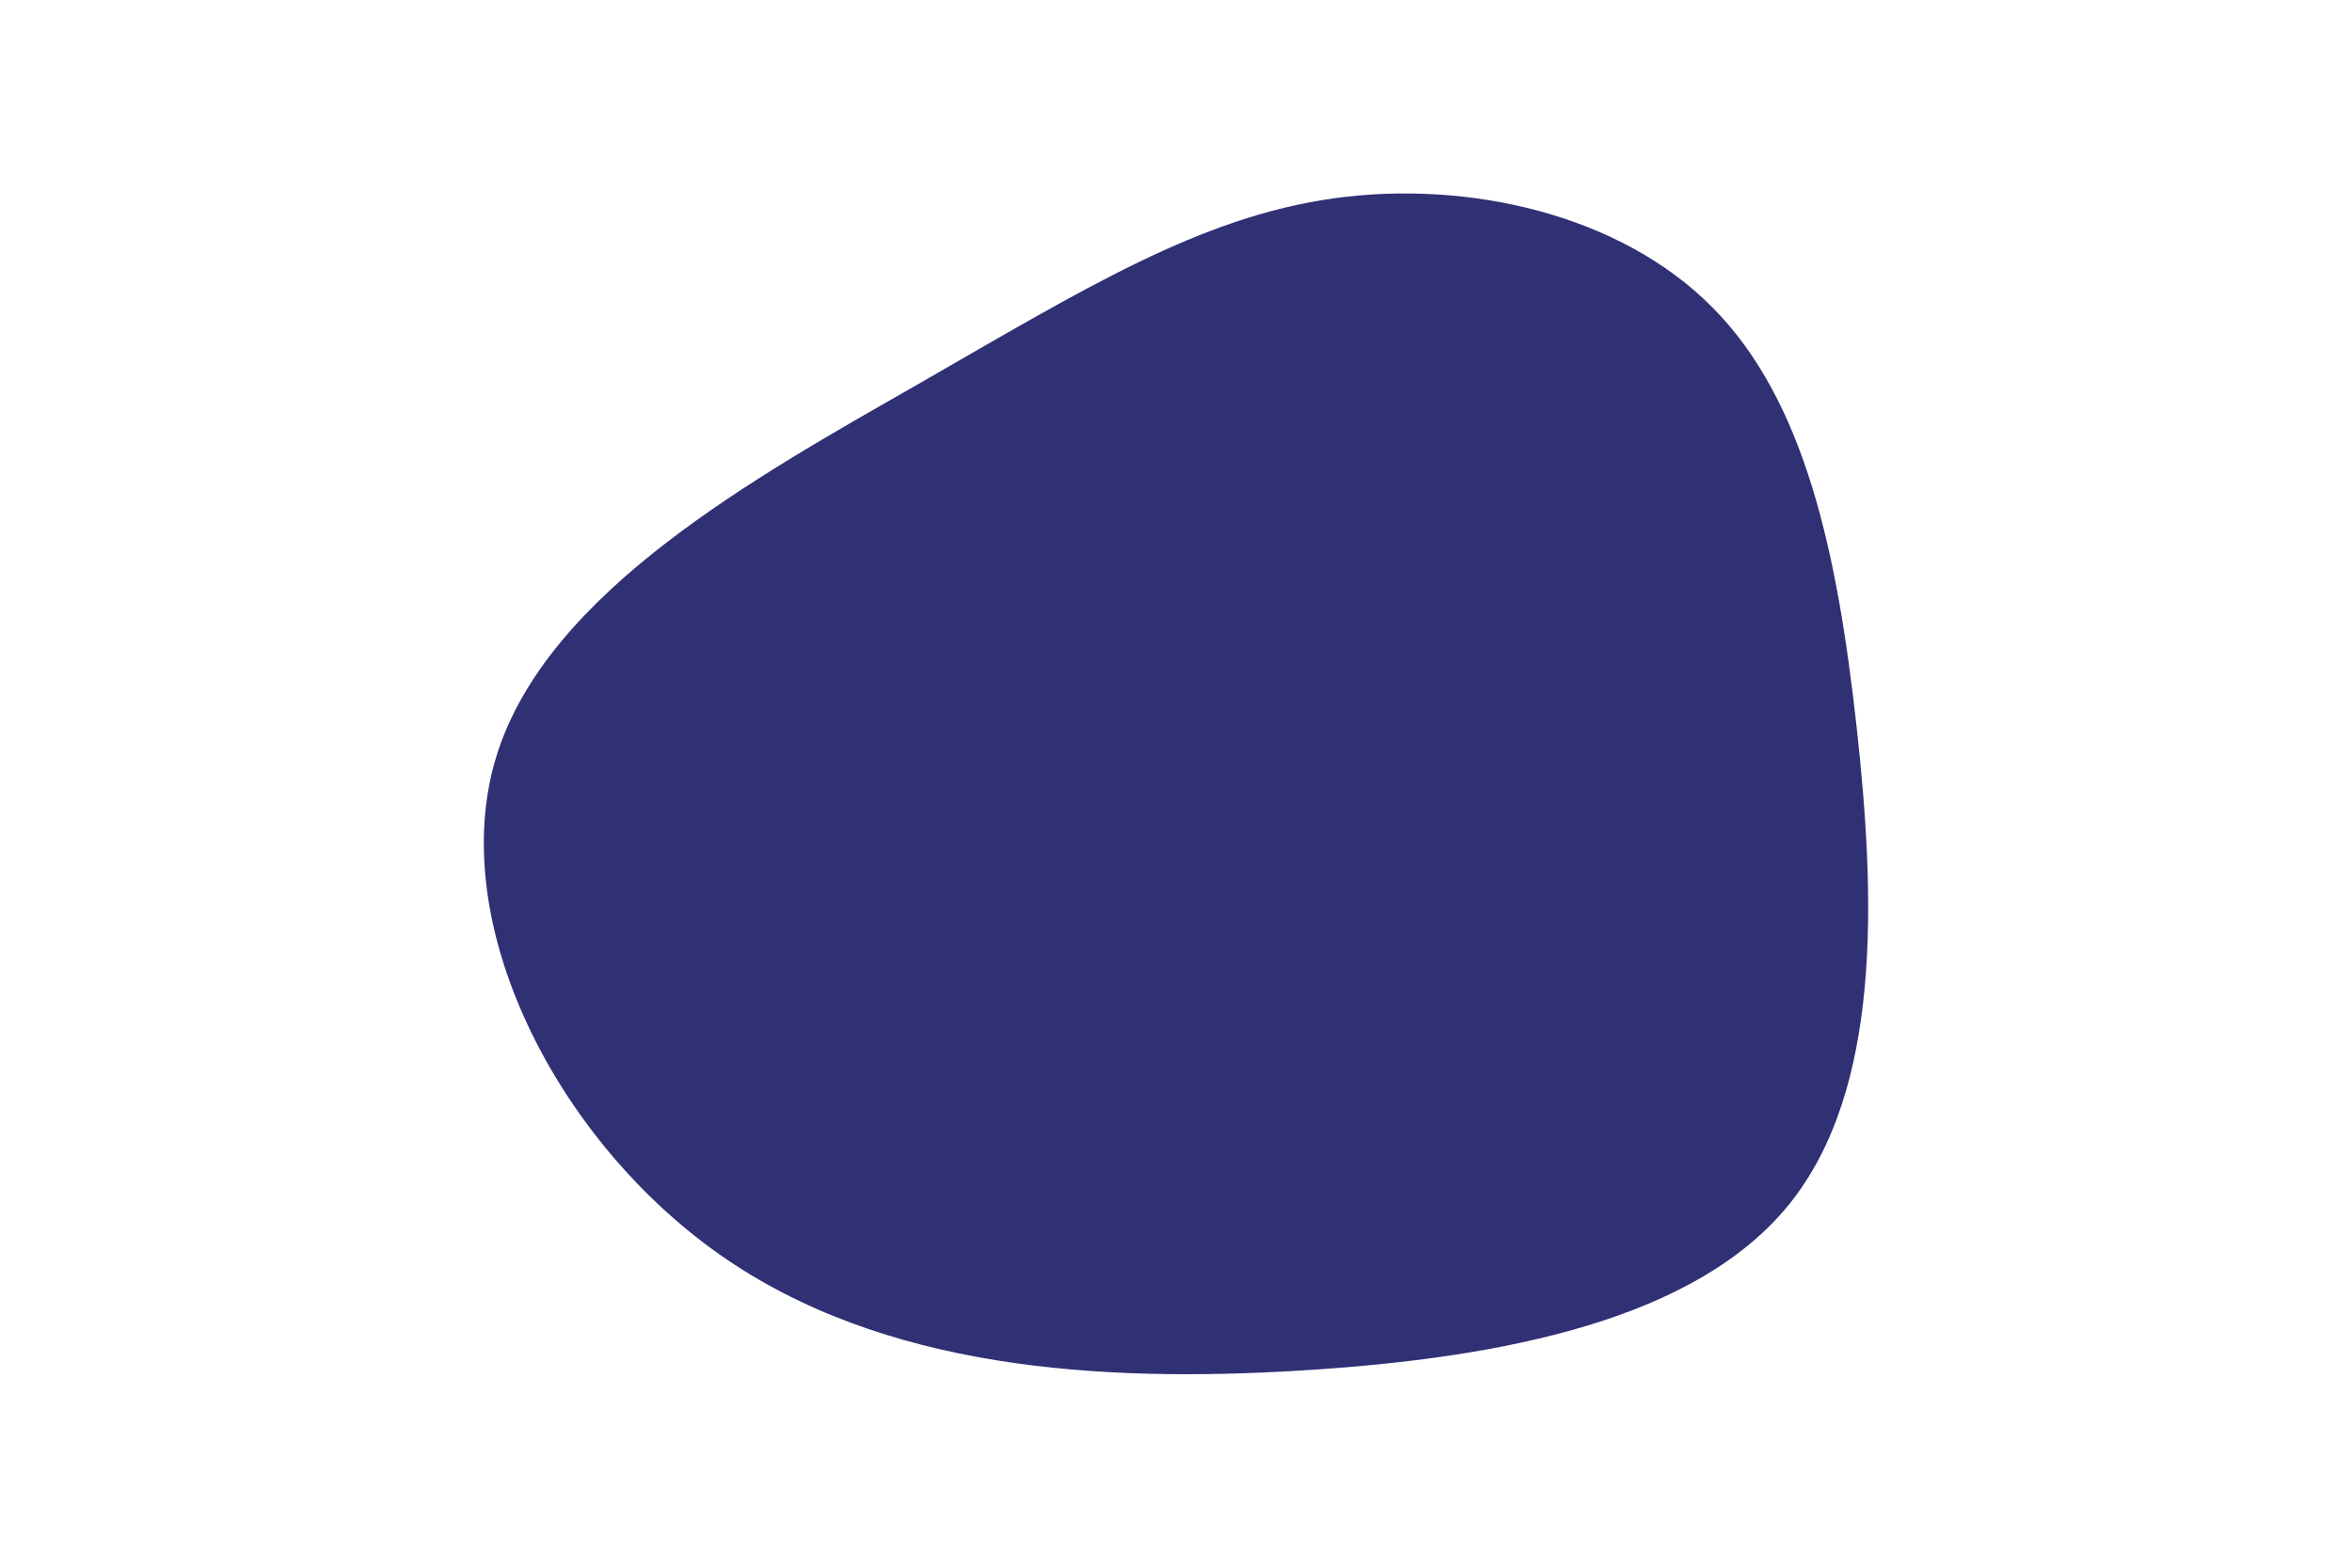 <svg id="visual" viewBox="0 0 900 600" width="900" height="600" xmlns="http://www.w3.org/2000/svg" xmlns:xlink="http://www.w3.org/1999/xlink" version="1.1"><g transform="translate(503.307 270.597)"><path d="M152.2 -152.7C187.6 -116.9 199.8 -58.5 207.1 7.3C214.4 73.1 216.8 146.1 181.5 190.1C146.1 234.1 73.1 249.1 -4.8 253.9C-82.7 258.7 -165.5 253.5 -228 209.5C-290.5 165.5 -332.7 82.7 -313.5 19.3C-294.2 -44.2 -213.4 -88.4 -150.9 -124.2C-88.4 -160.1 -44.2 -187.5 7.1 -194.7C58.5 -201.8 116.9 -188.6 152.2 -152.7" fill="#303075"></path></g></svg>